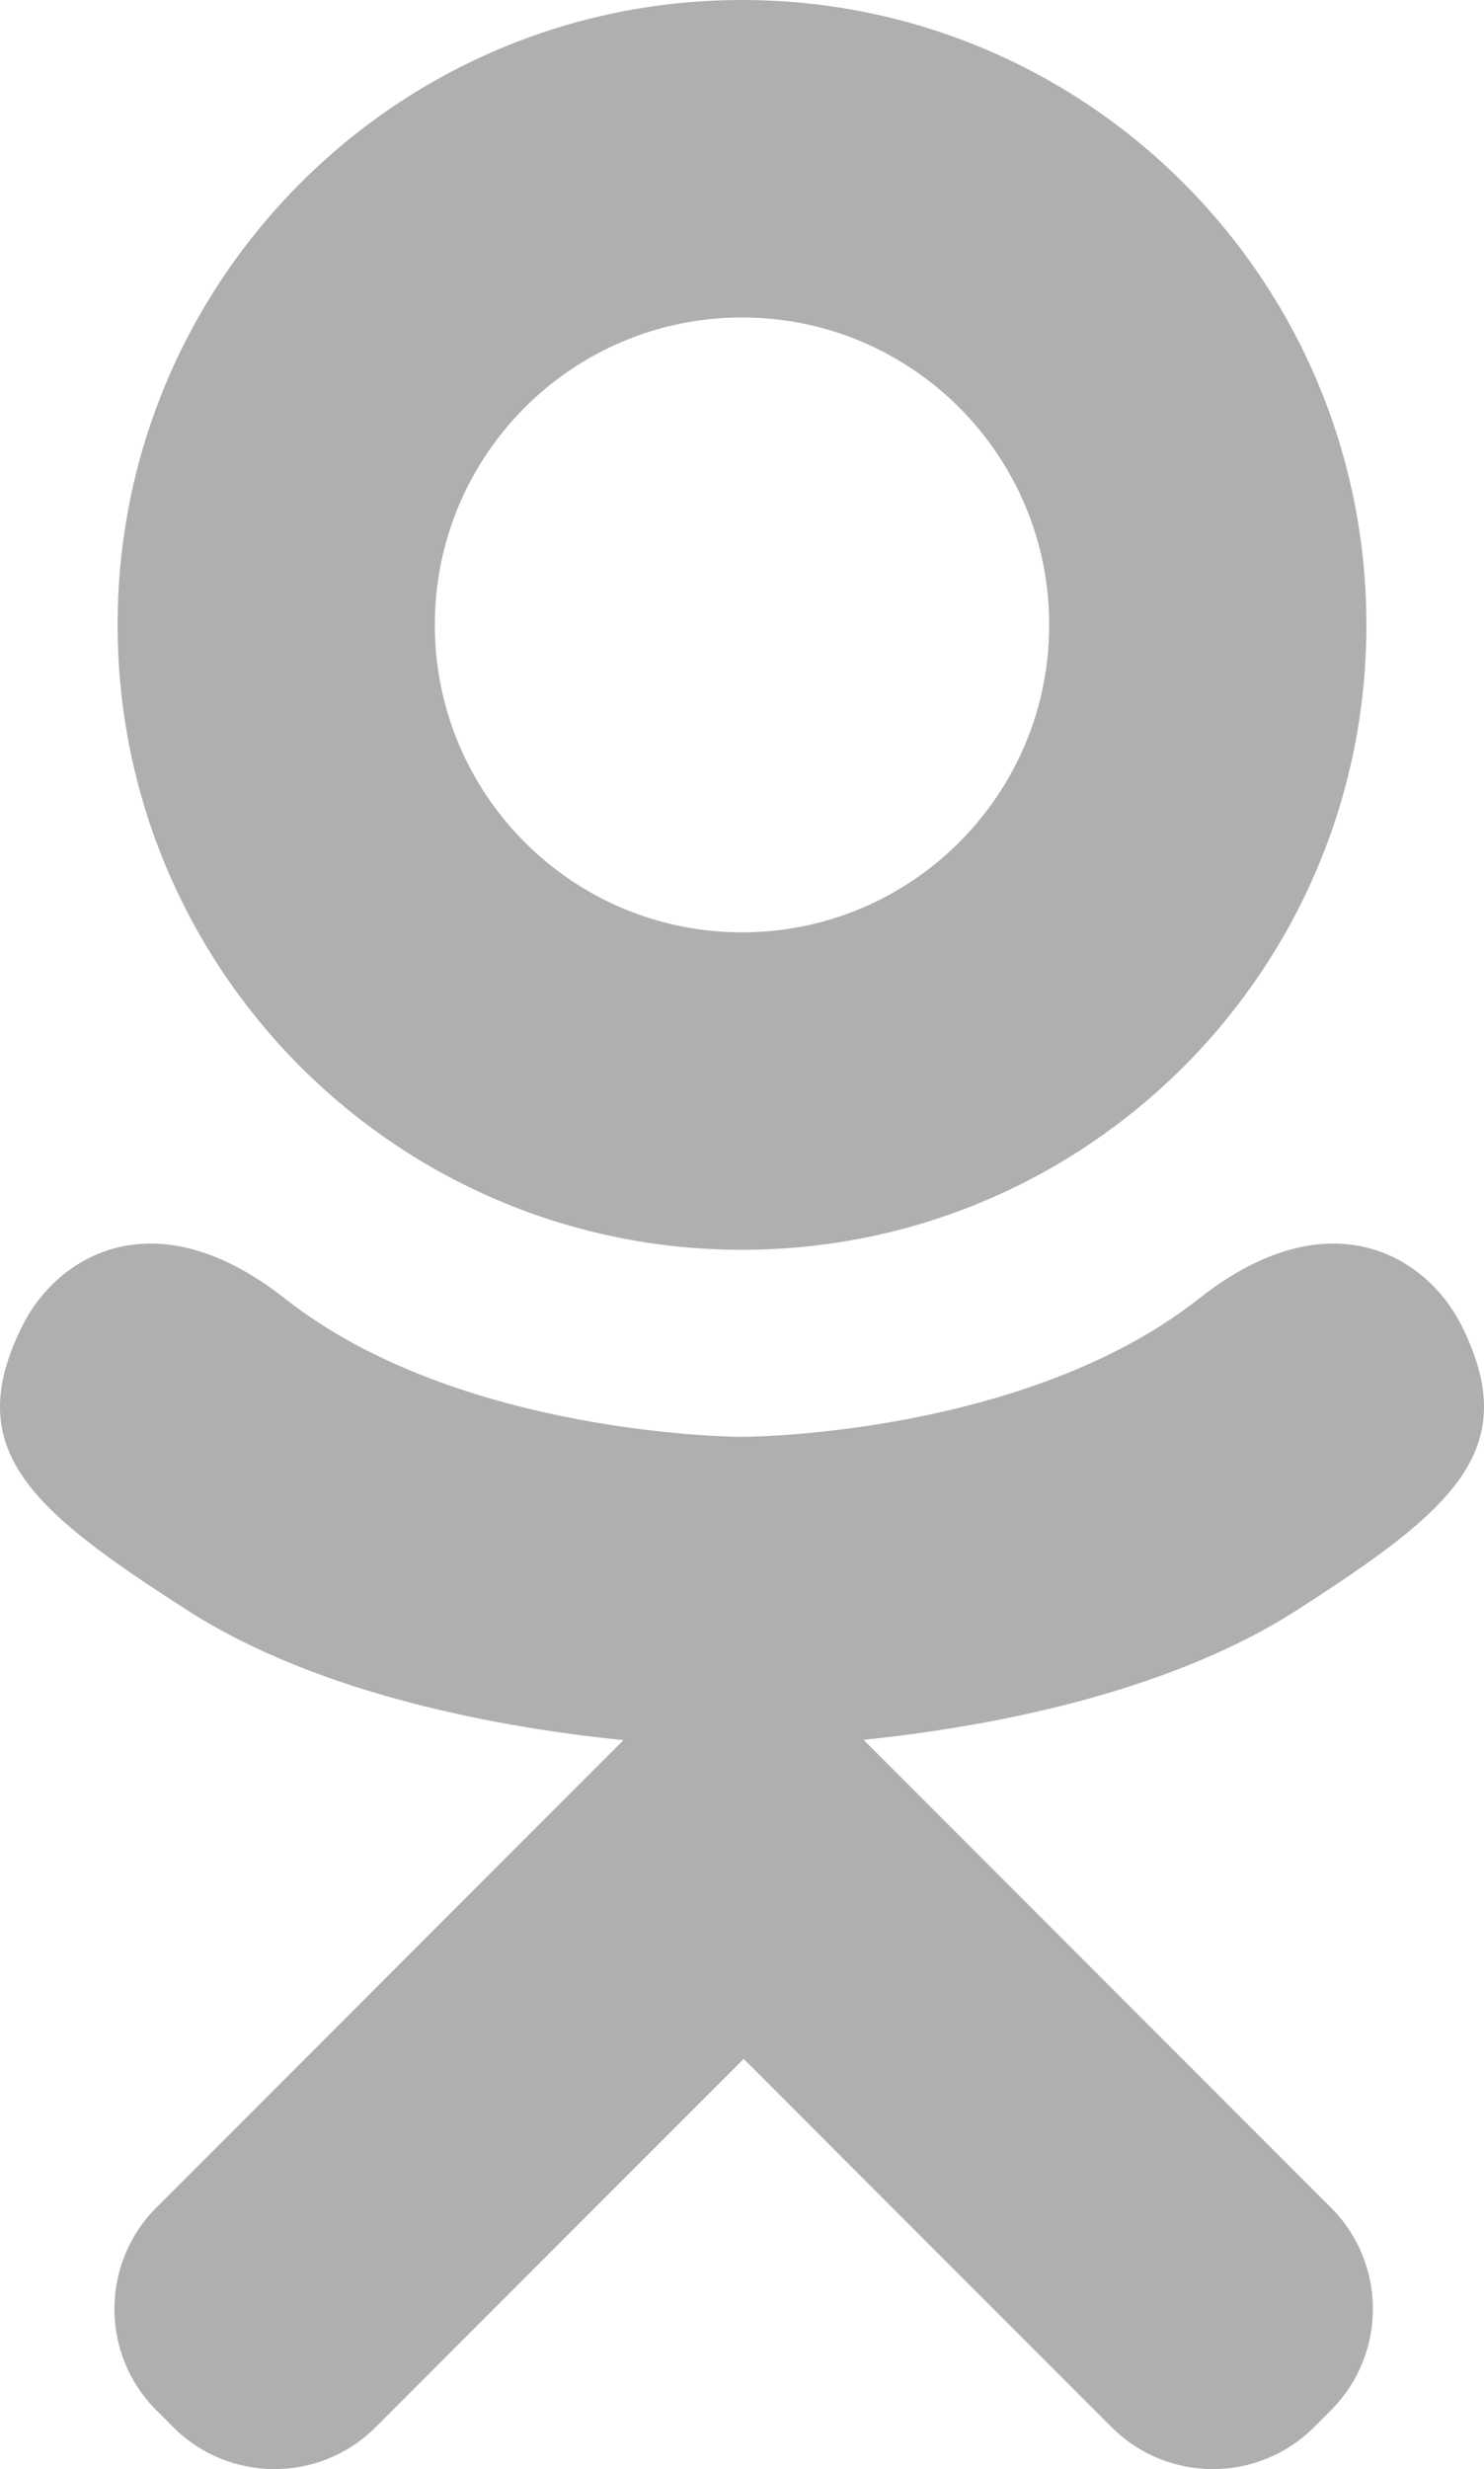 <?xml version="1.0" encoding="utf-8"?>
<!-- Generator: Adobe Illustrator 16.0.0, SVG Export Plug-In . SVG Version: 6.00 Build 0)  -->
<!DOCTYPE svg PUBLIC "-//W3C//DTD SVG 1.1//EN" "http://www.w3.org/Graphics/SVG/1.1/DTD/svg11.dtd">
<svg version="1.1" id="Layer_1" xmlns="http://www.w3.org/2000/svg" xmlns:xlink="http://www.w3.org/1999/xlink" x="0px" y="0px"
	 width="124.382px" height="206.781px" viewBox="0 0 124.382 206.781" enable-background="new 0 0 124.382 206.781"
	 xml:space="preserve">
<g>
	<defs>
		<rect id="SVGID_1_" width="124.382" height="206.781"/>
	</defs>
	<clipPath id="SVGID_2_">
		<use xlink:href="#SVGID_1_"  overflow="visible"/>
	</clipPath>
	<path clip-path="url(#SVGID_2_)" fill="#B1AEAE" d="M62.191,104.668c28.902,0,52.335-23.431,52.335-52.333
		C114.526,23.431,91.094,0,62.191,0C33.287,0,9.856,23.431,9.856,52.334C9.856,81.237,33.287,104.668,62.191,104.668 M62.191,26.587
		c14.22,0,25.748,11.528,25.748,25.747c0,14.22-11.528,25.747-25.748,25.747c-14.22,0-25.747-11.527-25.747-25.747
		C36.444,38.115,47.971,26.587,62.191,26.587 M122.519,111.055c-2.955-5.937-11.14-10.874-22.016-2.305
		c-14.7,11.583-38.312,11.583-38.312,11.583s-23.612,0-38.313-11.583c-10.876-8.569-19.059-3.632-22.014,2.305
		c-5.151,10.348,0.669,15.35,13.803,23.78c11.218,7.201,26.632,9.893,36.586,10.898l-8.308,8.309
		c-11.704,11.703-23.002,23.001-30.84,30.841c-4.687,4.685-4.687,12.283,0,16.97l1.414,1.414c4.687,4.687,12.284,4.686,16.971,0
		l30.84-30.839c11.704,11.702,23.001,23.001,30.839,30.838c4.687,4.687,12.285,4.687,16.972,0l1.414-1.414
		c4.687-4.687,4.686-12.284,0-16.97l-30.841-30.841l-8.335-8.335c9.962-1.024,25.211-3.729,36.336-10.871
		C121.849,126.404,127.668,121.402,122.519,111.055"/>
</g>
</svg>
